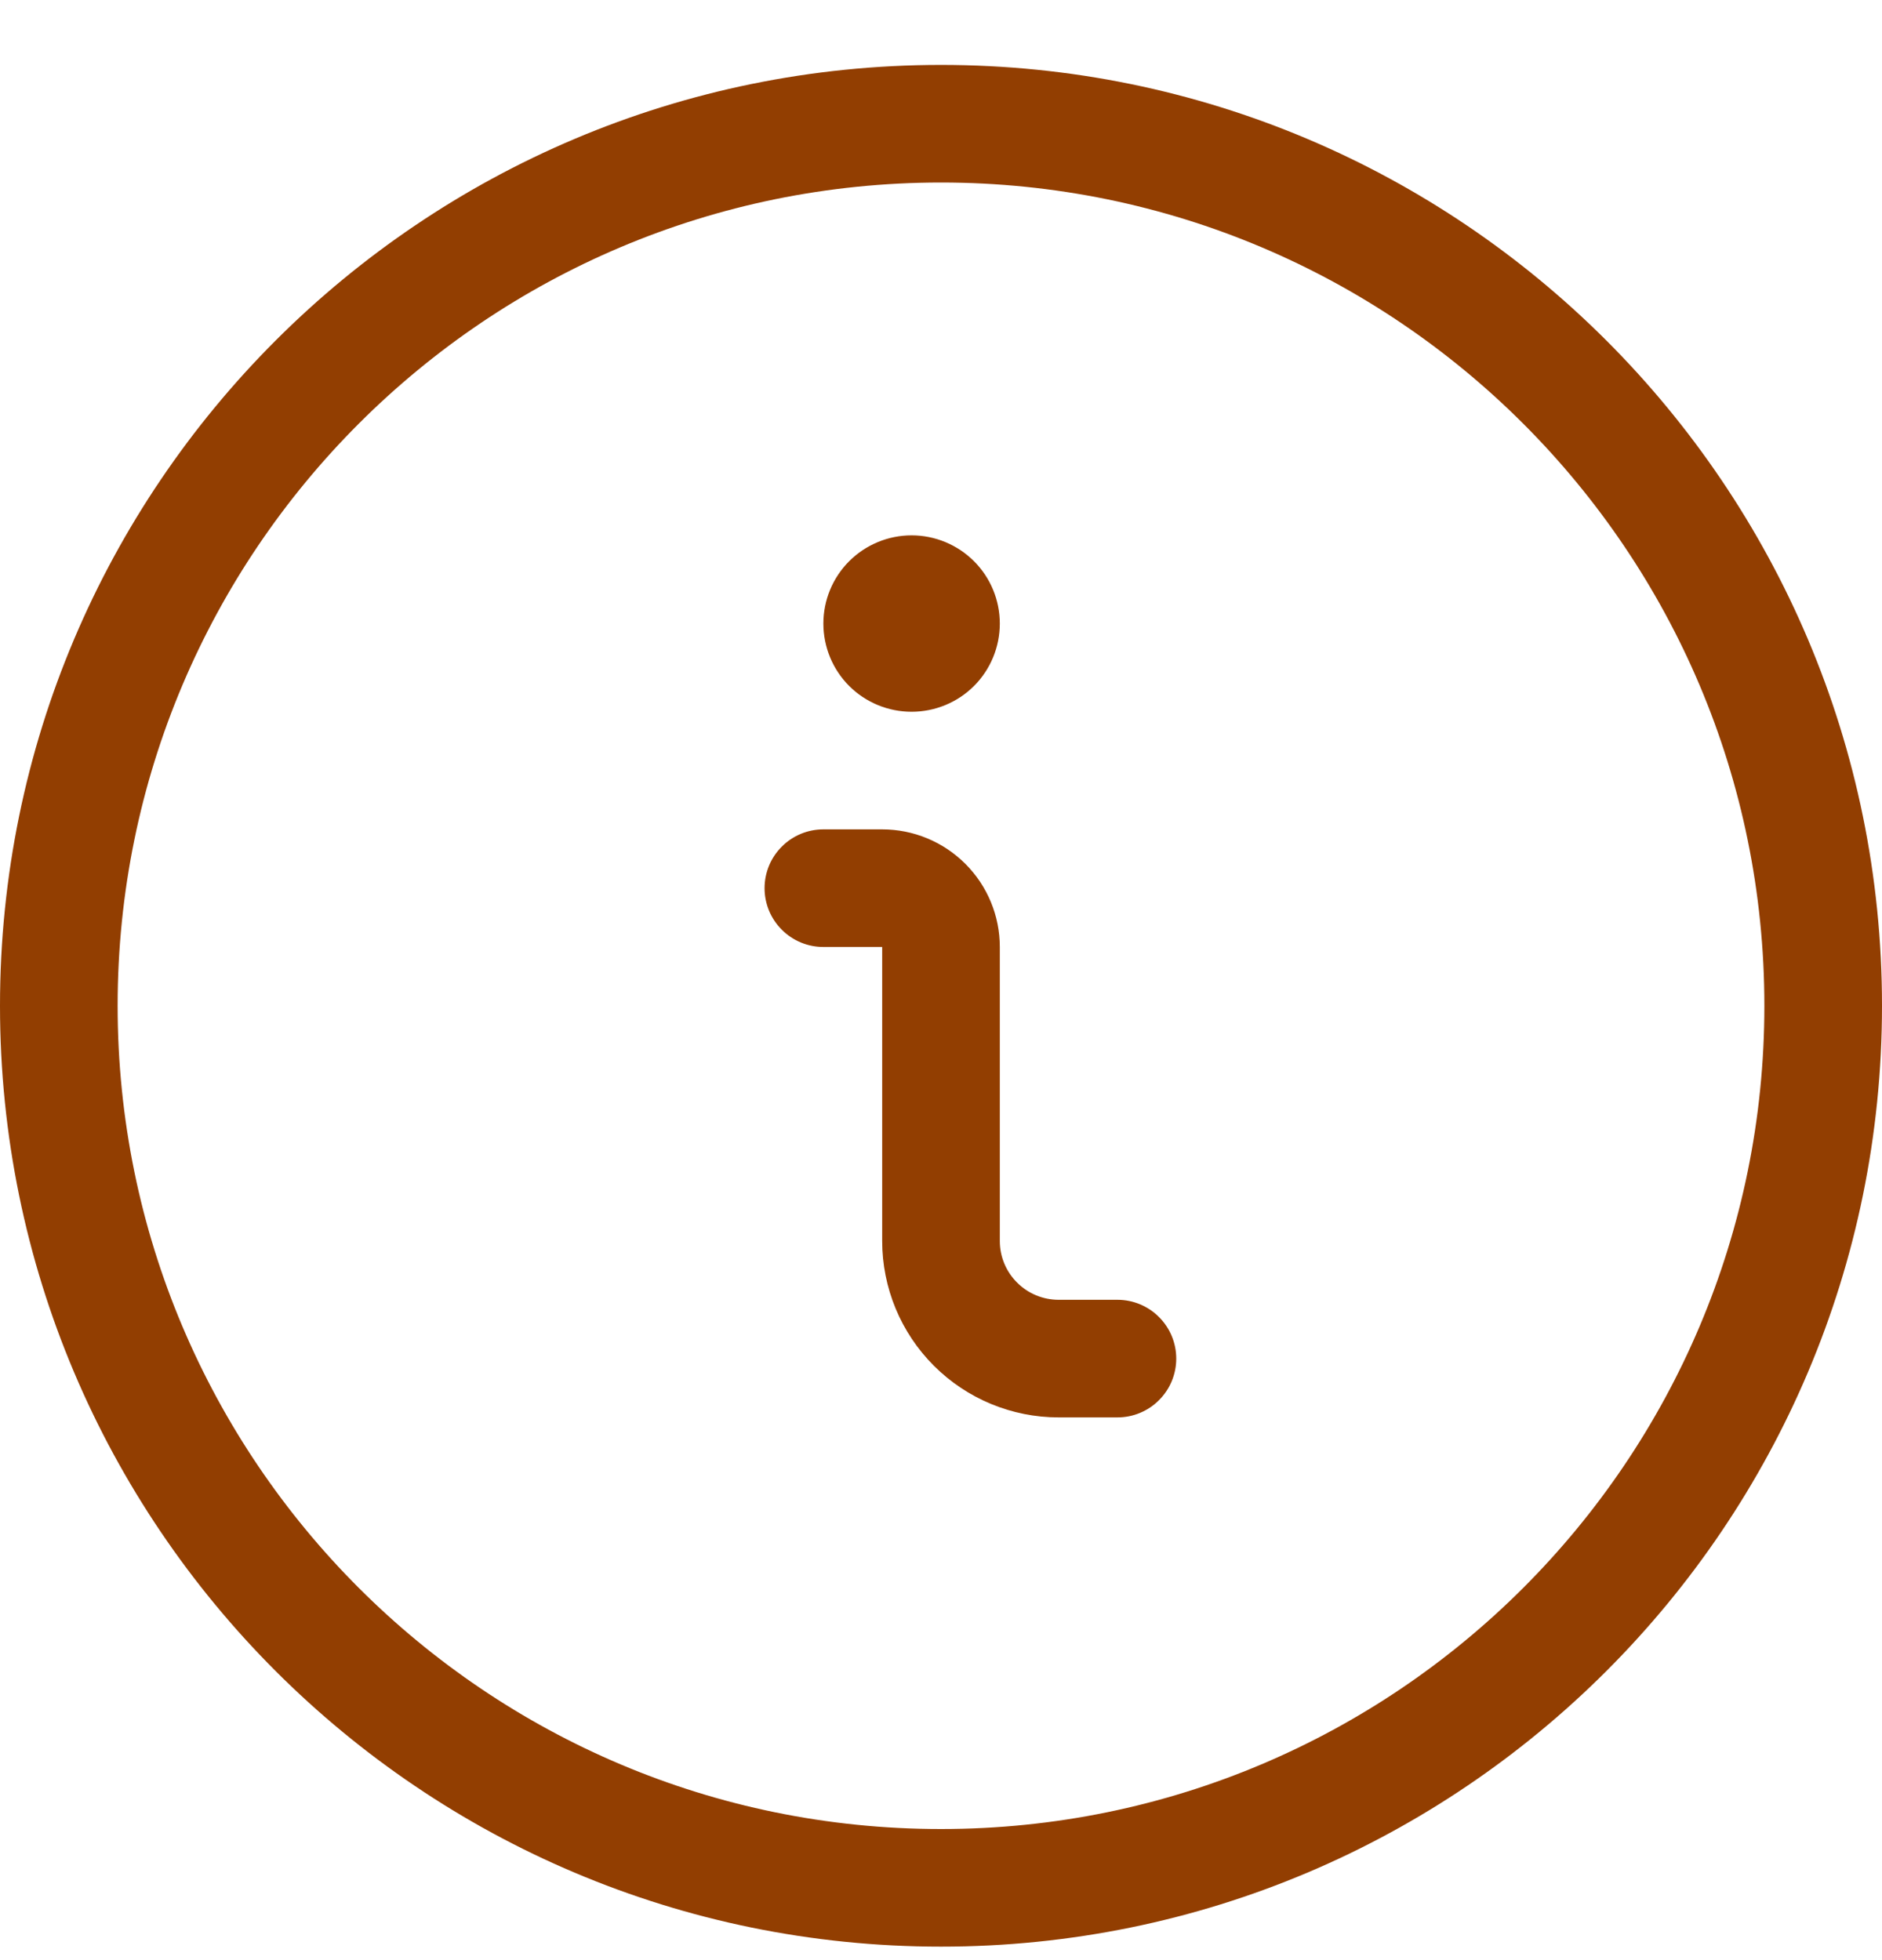 <svg width="24" height="25" viewBox="0 0 24 25" fill="none" xmlns="http://www.w3.org/2000/svg">
<path d="M14.25 16.578H13.5C13.301 16.578 13.11 16.499 12.97 16.358C12.829 16.218 12.75 16.027 12.75 15.828V12.078C12.75 11.68 12.592 11.299 12.311 11.018C12.029 10.736 11.648 10.578 11.25 10.578H10.5C10.301 10.578 10.11 10.657 9.97 10.798C9.829 10.938 9.75 11.129 9.75 11.328C9.75 11.527 9.829 11.718 9.97 11.858C10.11 11.999 10.301 12.078 10.5 12.078H11.25V15.828C11.25 16.425 11.487 16.997 11.909 17.419C12.331 17.841 12.903 18.078 13.5 18.078H14.25C14.449 18.078 14.64 17.999 14.78 17.858C14.921 17.718 15 17.527 15 17.328C15 17.129 14.921 16.938 14.78 16.798C14.64 16.657 14.449 16.578 14.25 16.578ZM11.625 6.828C11.327 6.828 11.04 6.947 10.829 7.158C10.618 7.369 10.5 7.655 10.5 7.953C10.5 8.251 10.618 8.538 10.829 8.749C11.04 8.96 11.327 9.078 11.625 9.078C11.923 9.078 12.21 8.96 12.421 8.749C12.632 8.538 12.75 8.251 12.75 7.953C12.75 7.655 12.632 7.369 12.421 7.158C12.21 6.947 11.923 6.828 11.625 6.828C11.426 6.828 11.235 6.907 11.095 7.048C10.954 7.188 10.875 7.379 10.875 7.578C10.875 7.777 10.954 7.968 11.095 8.108C11.235 8.249 11.426 8.328 11.625 8.328C11.525 8.328 11.43 8.289 11.36 8.218C11.29 8.148 11.25 8.053 11.25 7.953C11.25 7.854 11.29 7.758 11.36 7.688C11.43 7.618 11.525 7.578 11.625 7.578C11.725 7.578 11.82 7.618 11.89 7.688C11.96 7.758 12 7.854 12 7.953C12 8.053 11.96 8.148 11.89 8.218C11.82 8.289 11.725 8.328 11.625 8.328C11.824 8.328 12.015 8.249 12.155 8.108C12.296 7.968 12.375 7.777 12.375 7.578C12.375 7.379 12.296 7.188 12.155 7.048C12.015 6.907 11.824 6.828 11.625 6.828ZM22.5 12.828C22.5 18.627 17.799 23.328 12 23.328C6.201 23.328 1.5 18.627 1.5 12.828C1.5 7.029 6.201 2.328 12 2.328C17.799 2.328 22.5 7.029 22.5 12.828ZM24 12.828C24 6.201 18.627 0.828 12 0.828C5.373 0.828 0 6.201 0 12.828C0 19.455 5.373 24.828 12 24.828C18.627 24.828 24 19.455 24 12.828Z" fill="#923E01"/>
</svg>
